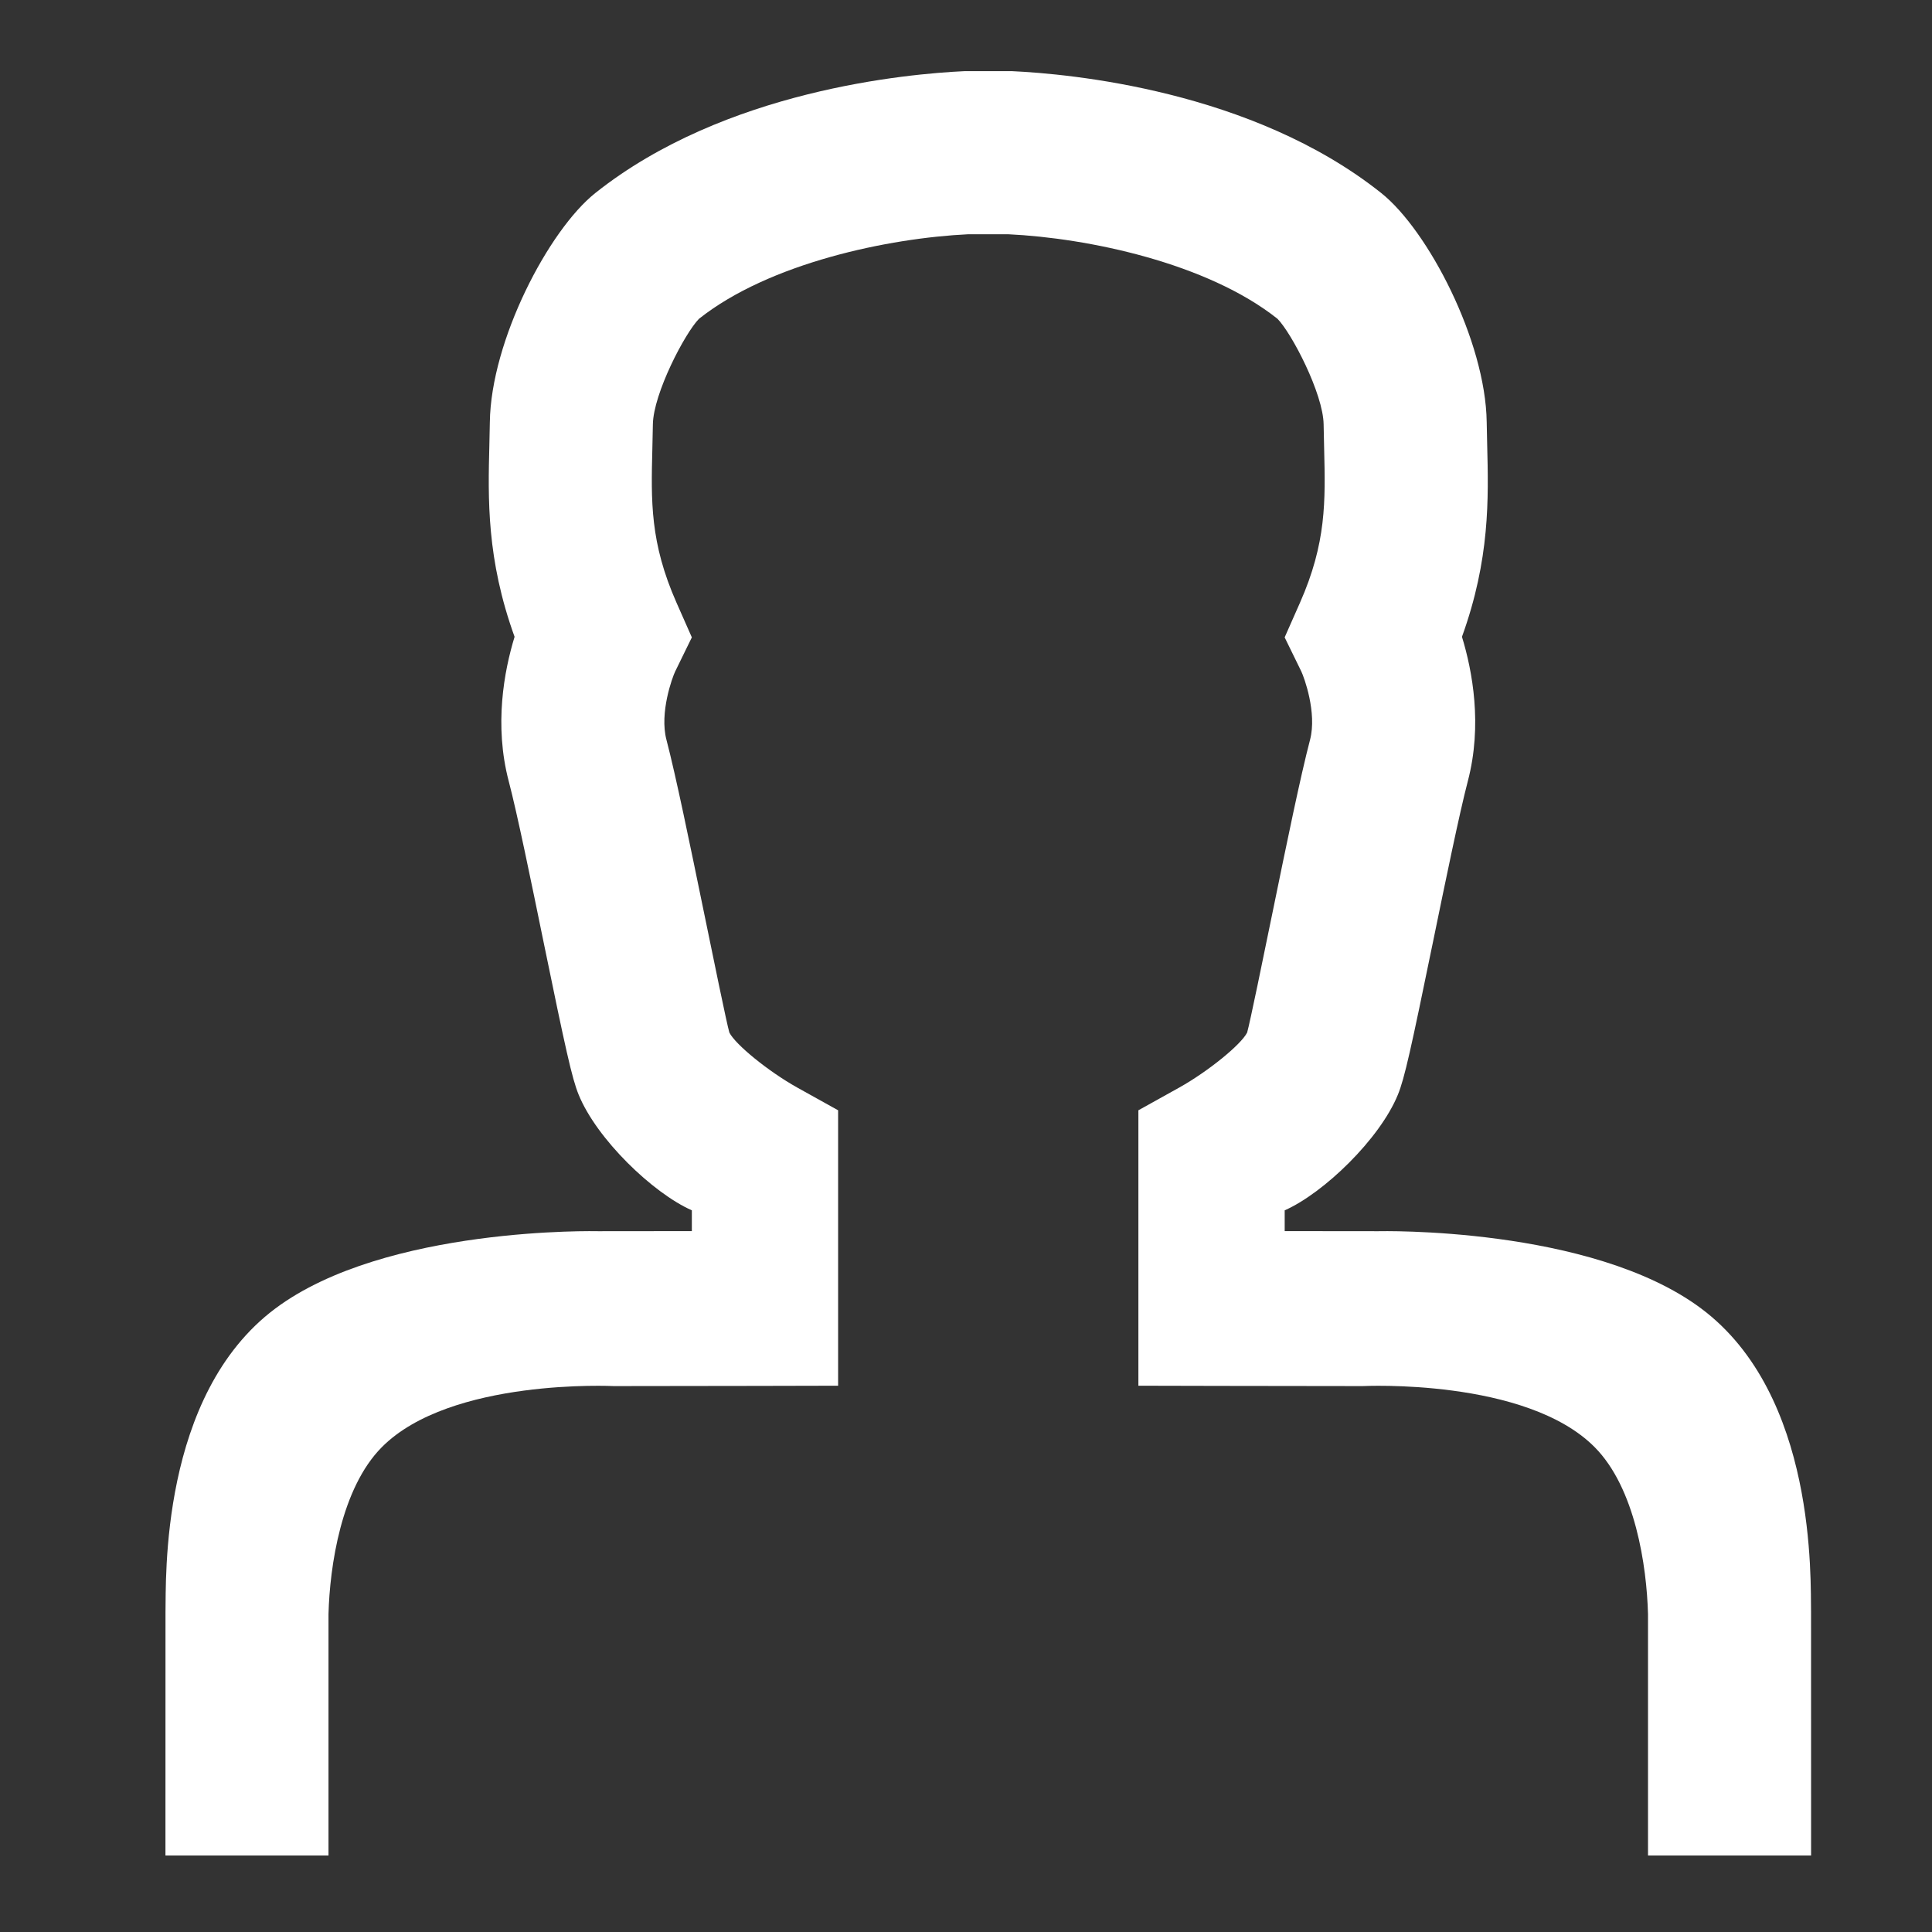 <!-- Copyright DeLaval. All rights reserved.-->
<svg version="1.1" id="Layer_1" xmlns="http://www.w3.org/2000/svg" xmlns:xlink="http://www.w3.org/1999/xlink" x="0px" y="0px"
	 viewBox="0 0 41 41" enable-background="new 0 0 41 41" xml:space="preserve">
<rect x="0" y="0" width="41" height="41" fill="#333333" stroke="none"/>
<path fill="#FFFFFF" d="M20.551,4.971c-1.696,0.081-4.223,0.61-5.717,1.794c-0.3,0.305-0.969,1.588-0.979,2.241l-0.011,0.517
	c-0.028,1.114-0.05,1.995,0.513,3.268l0.325,0.735l-0.353,0.722c-0.06,0.124-0.337,0.877-0.186,1.451
	c0.204,0.782,0.497,2.21,0.781,3.591c0.21,1.021,0.496,2.421,0.554,2.622c0.13,0.257,0.829,0.825,1.436,1.165l0.872,0.485v5.845
	c0,0-3.106,0.008-4.76,0.008c0,0-3.463-0.174-4.923,1.296c-0.863,0.869-1.105,2.526-1.132,3.545v5.12H3.511l0.001-5.157
	c0.015-0.689-0.126-4.617,2.333-6.452c2.343-1.749,6.853-1.639,6.853-1.639c0.579-0.002,1.984-0.002,1.984-0.002v-0.441
	c-0.828-0.366-2.02-1.514-2.403-2.456c-0.141-0.345-0.277-0.965-0.745-3.244c-0.261-1.274-0.557-2.718-0.739-3.41
	c-0.311-1.188-0.098-2.331,0.125-3.061c-0.596-1.649-0.564-2.931-0.535-4.078l0.01-0.477c0.024-1.726,1.244-4.072,2.24-4.864
	c2.746-2.184,6.628-2.529,7.834-2.585h1.007c1.207,0.056,5.088,0.401,7.834,2.585c0.995,0.791,2.216,3.138,2.24,4.864l0.01,0.477
	c0.029,1.147,0.061,2.429-0.535,4.078c0.223,0.73,0.436,1.873,0.125,3.061c-0.181,0.692-0.477,2.136-0.739,3.41
	c-0.468,2.279-0.604,2.899-0.745,3.244c-0.384,0.942-1.575,2.09-2.403,2.456v0.441c0,0,1.405,0,1.984,0.002
	c0,0,4.509-0.11,6.853,1.639c2.46,1.835,2.319,5.763,2.333,6.452l0.001,5.157h-3.461v-5.12c-0.027-1.02-0.269-2.676-1.132-3.545
	c-1.46-1.47-4.923-1.296-4.923-1.296c-1.654,0-4.76-0.008-4.76-0.008v-5.845l0.872-0.485c0.607-0.34,1.307-0.908,1.436-1.165
	c0.058-0.202,0.345-1.601,0.554-2.622c0.283-1.381,0.576-2.809,0.781-3.591c0.15-0.574-0.126-1.326-0.186-1.451l-0.353-0.722
	l0.325-0.735c0.562-1.273,0.54-2.154,0.513-3.268l-0.011-0.517C28.08,8.353,27.411,7.07,27.11,6.765
	c-1.494-1.185-4.021-1.714-5.717-1.794H20.551z"/>
</svg>
